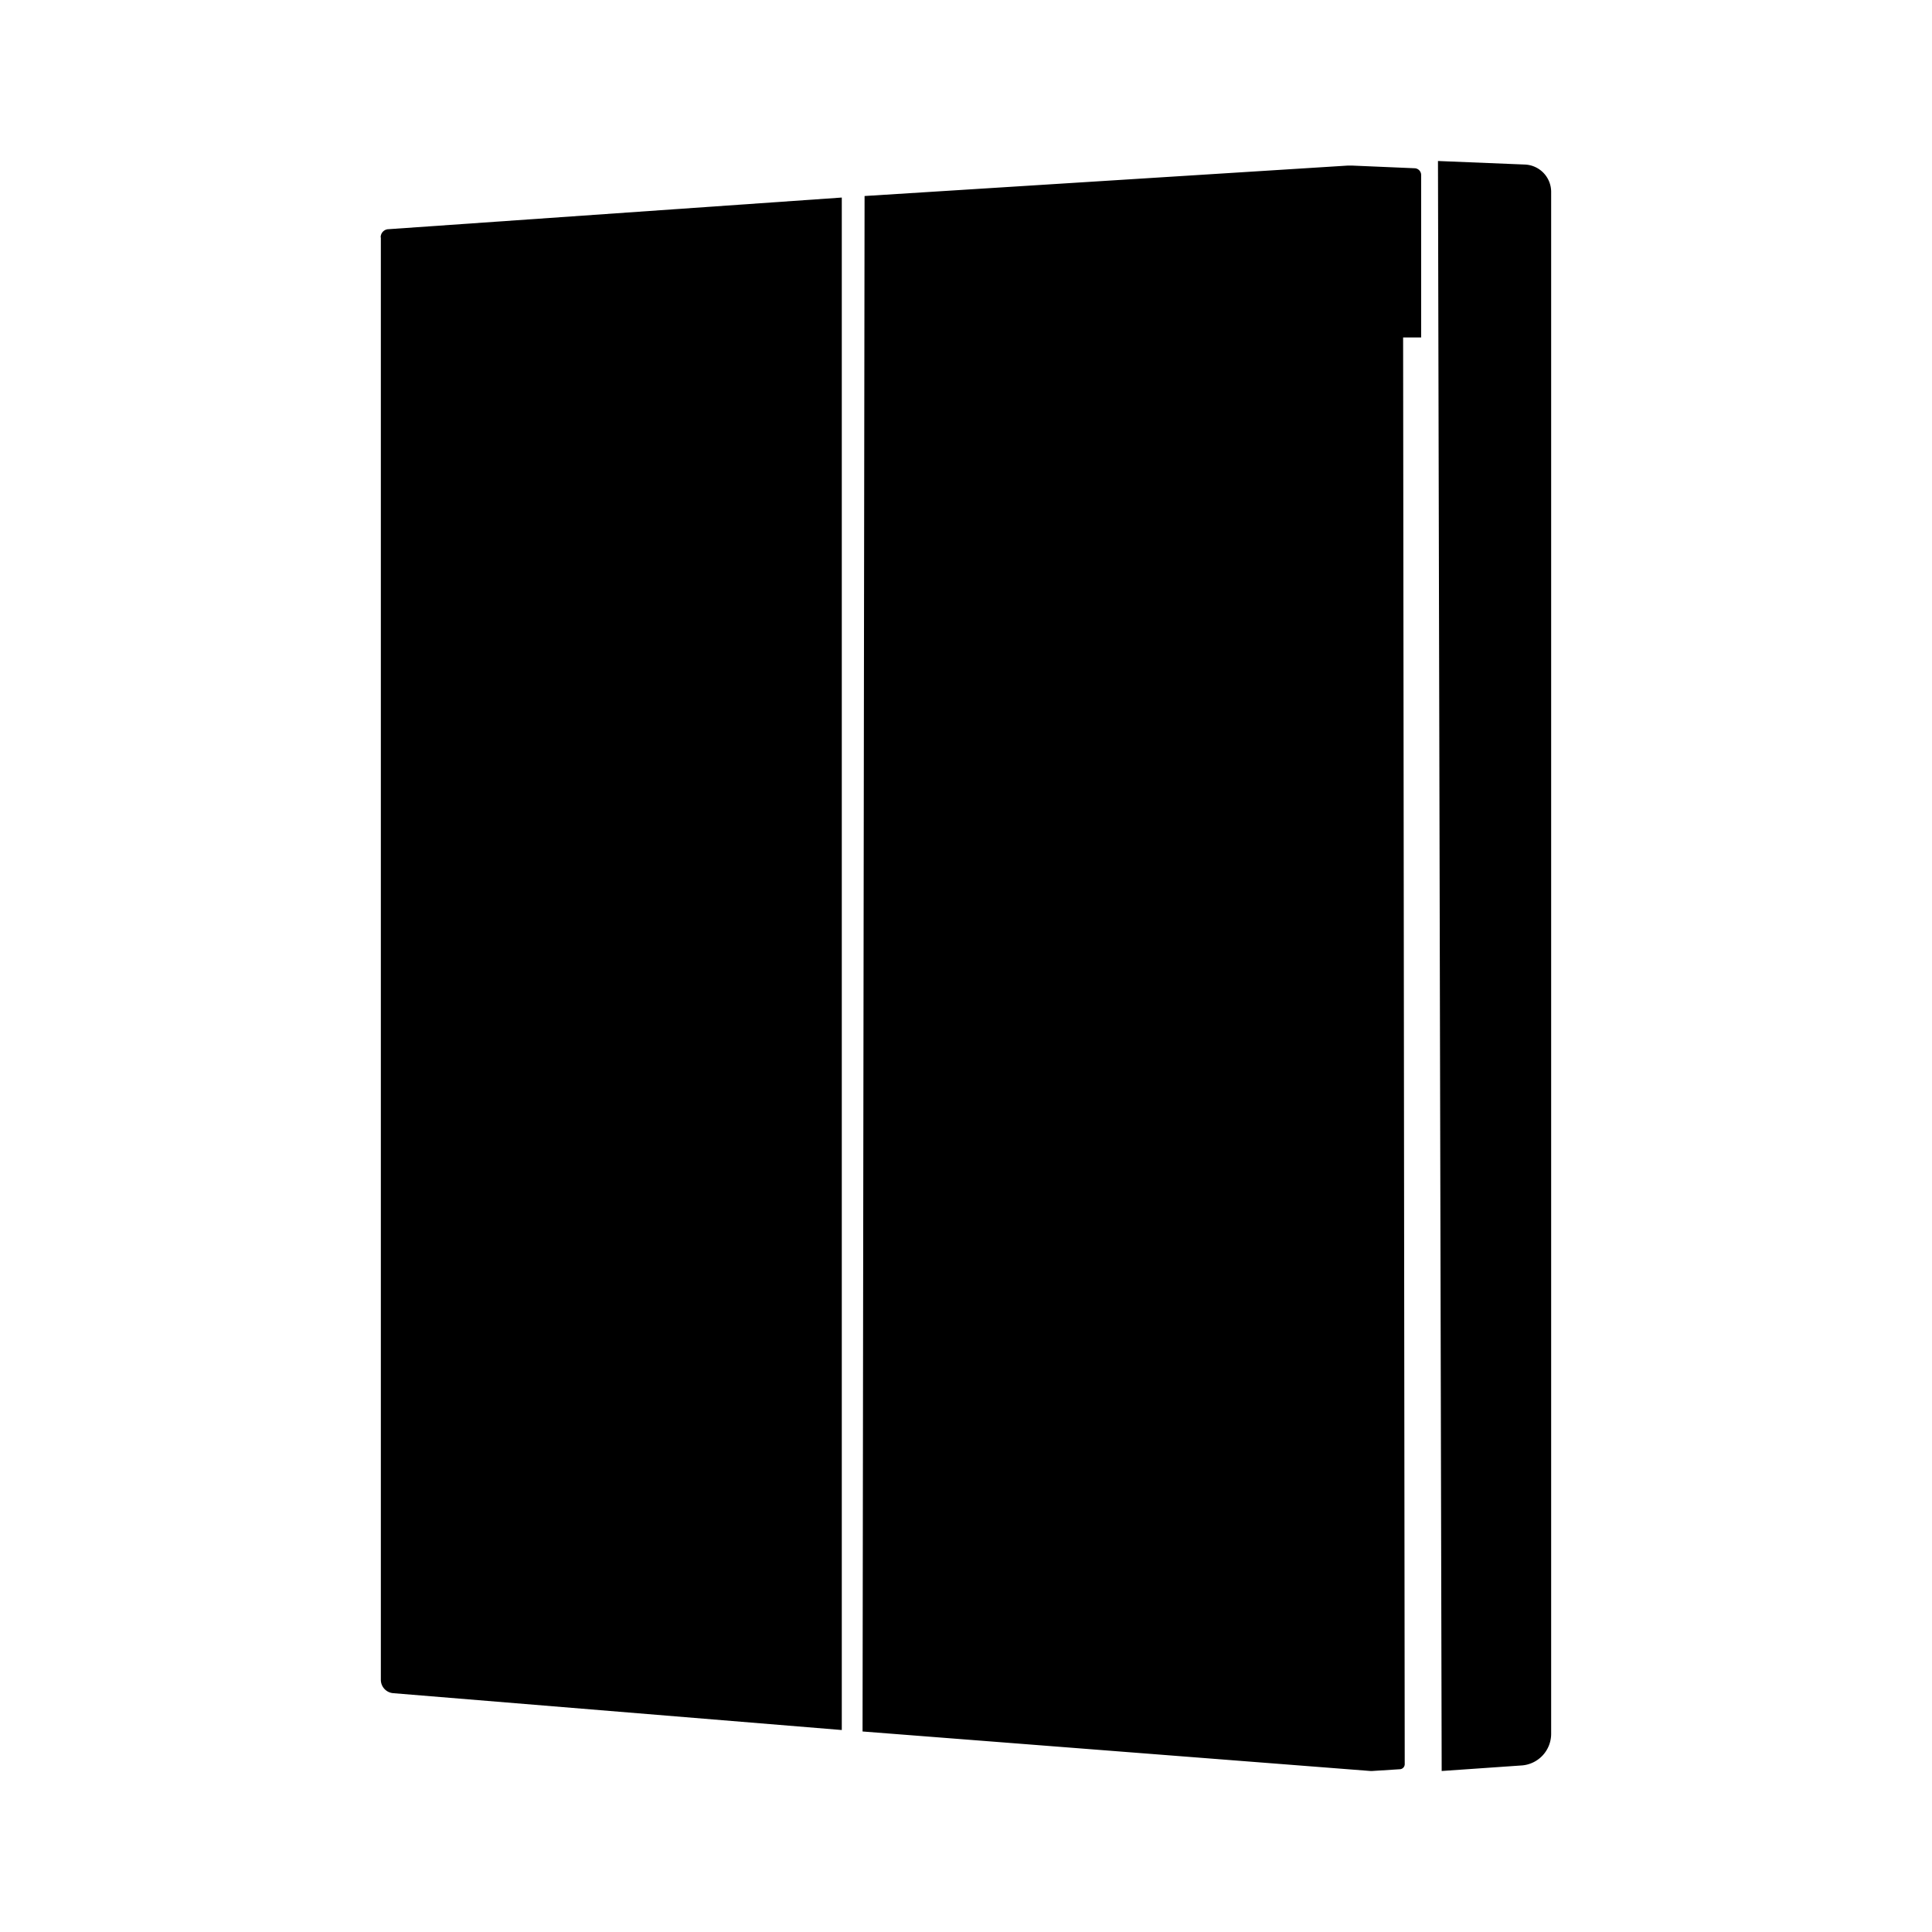 <svg xmlns="http://www.w3.org/2000/svg" width="1em" height="1em" viewBox="0 0 24 24"><path fill="currentColor" d="M18.943 2.044L17.863 2l.046 20l.994-.069a.394.394 0 0 0 .366-.391V2.383a.34.34 0 0 0-.326-.339m-1.371.046l-.772-.033h-.06l-6 .378l-.025 19.074l6.311.491h.017l.346-.022a.063.063 0 0 0 .061-.063l-.02-17.723h.224V2.175a.084.084 0 0 0-.081-.085m-12.842.862v17.917a.167.167 0 0 0 .151.164l5.575.458V2.454l-5.628.393a.1.1 0 0 0-.1.1"/></svg>
